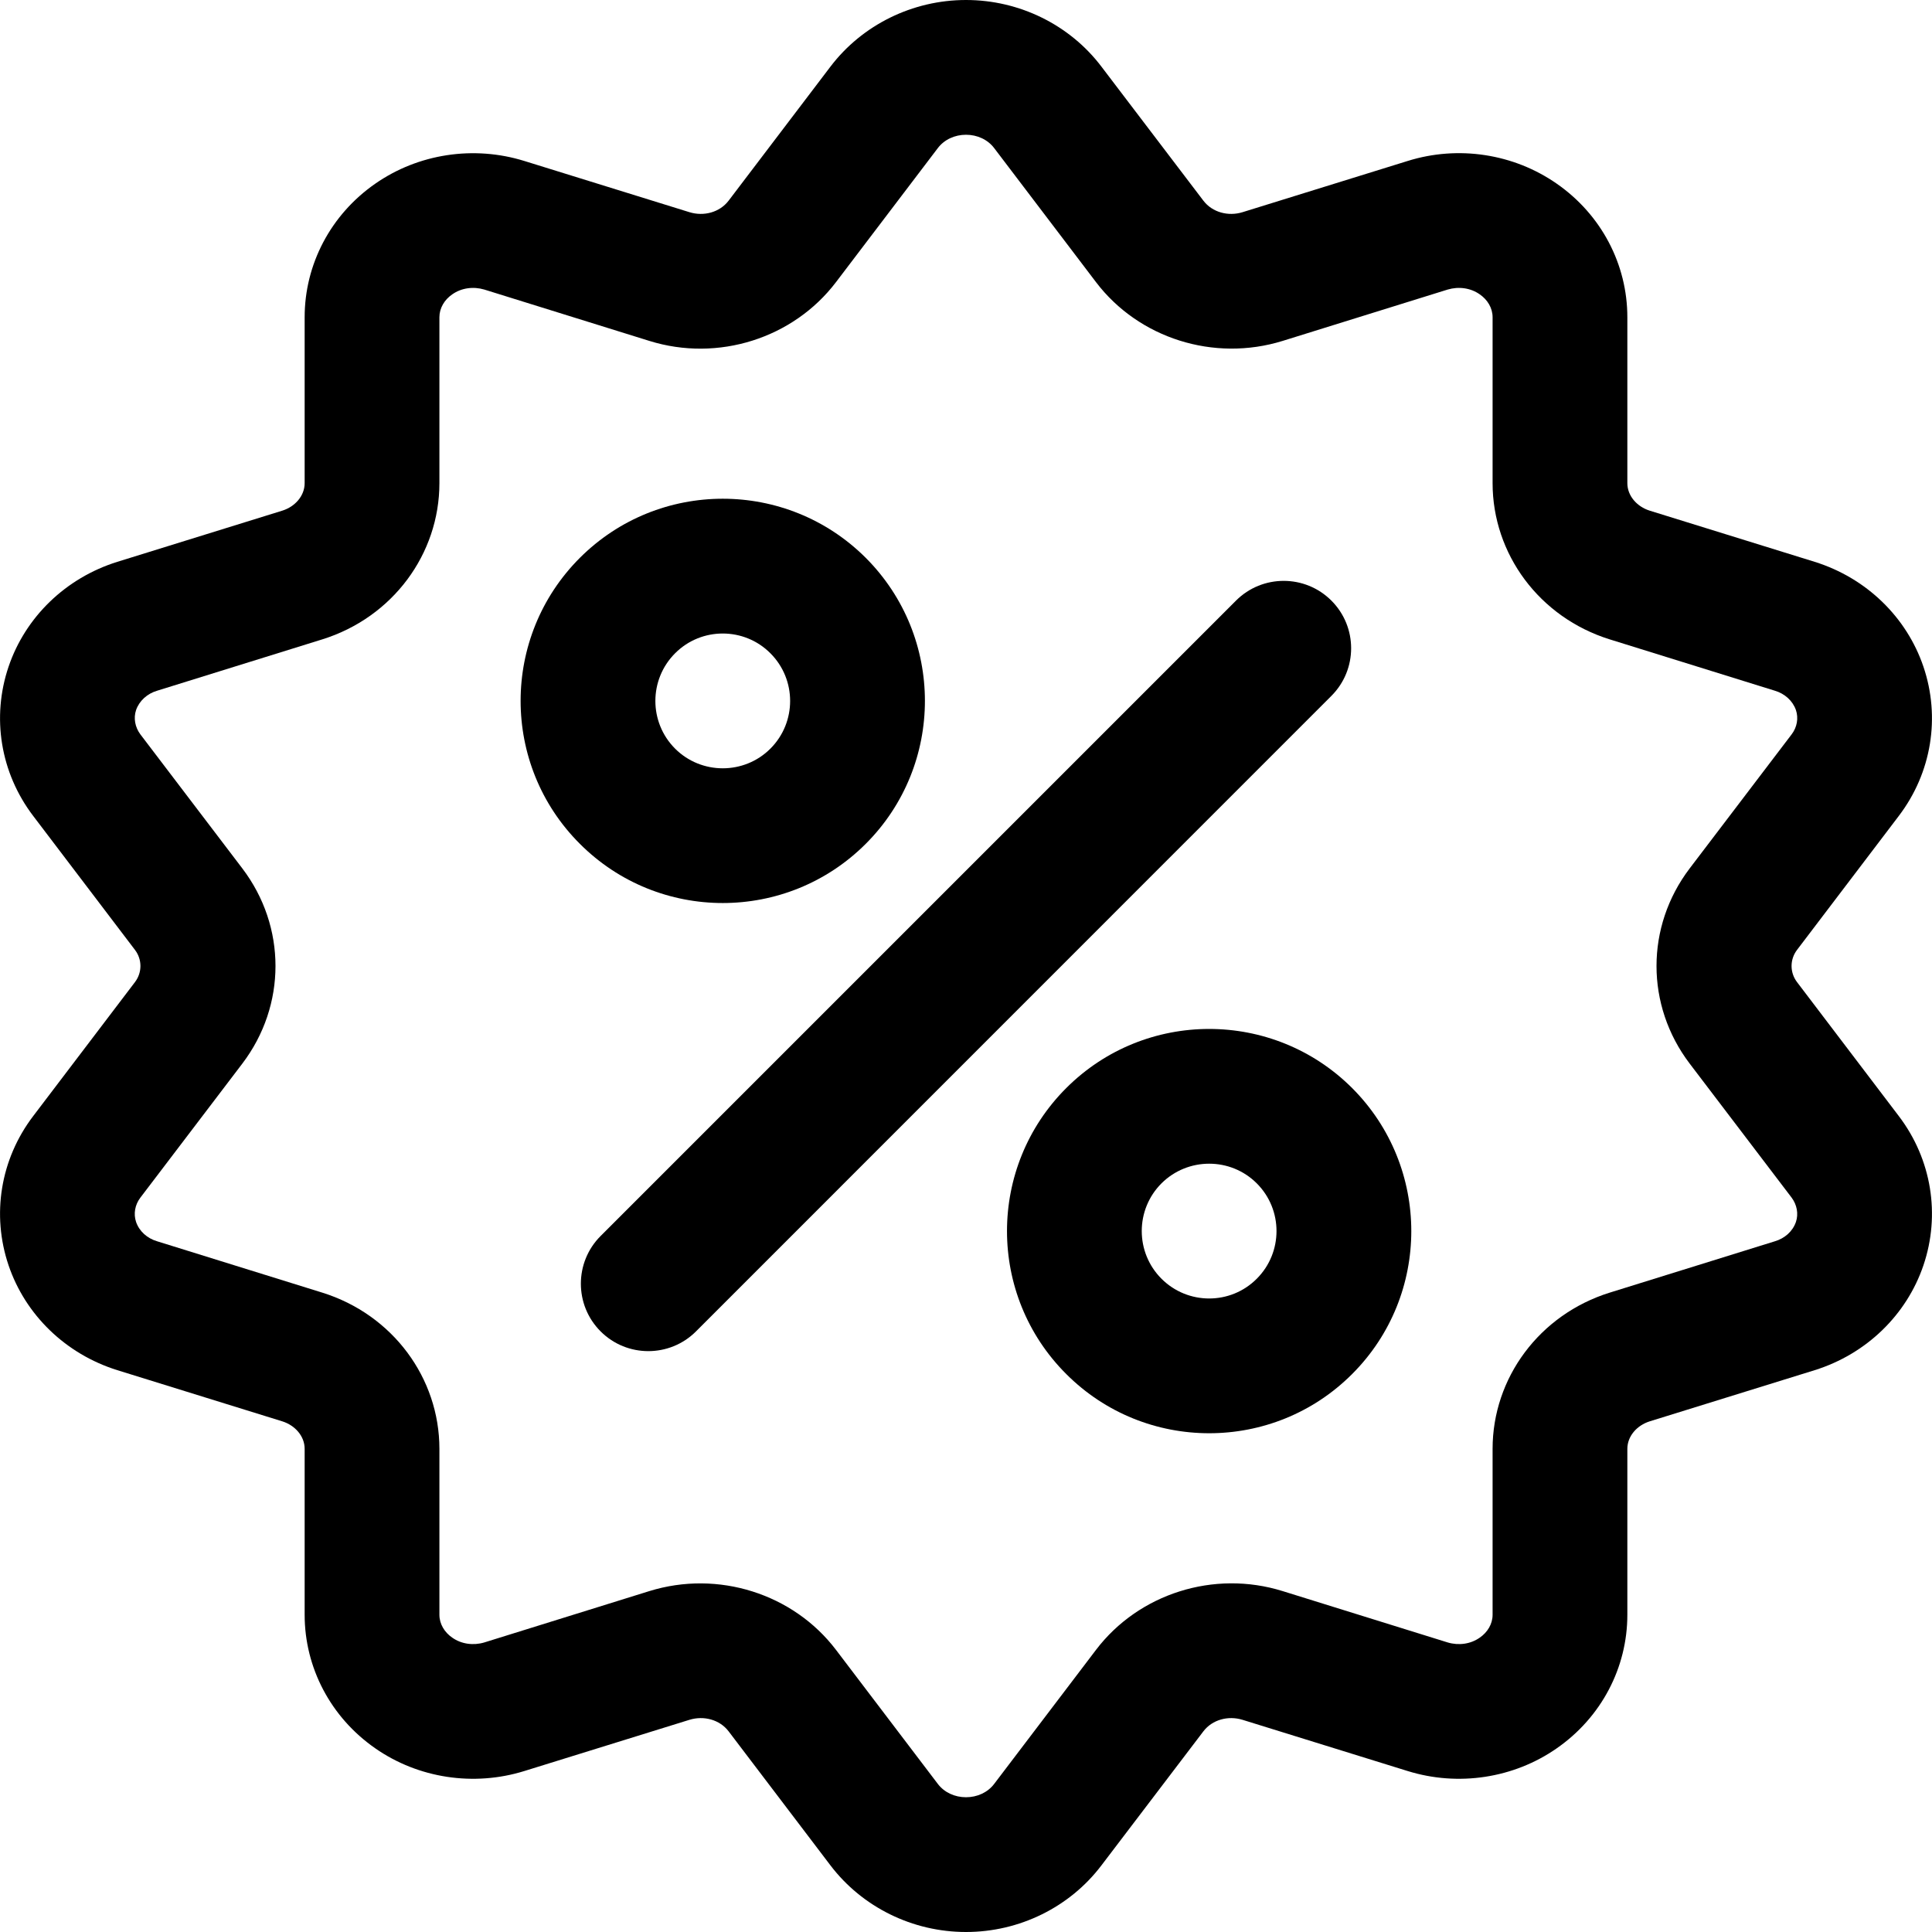 <svg width="16" height="16" viewBox="0 0 16 16" fill="none" xmlns="http://www.w3.org/2000/svg">
<path fill-rule="evenodd" clip-rule="evenodd" d="M6.878 0.551L6.034 1.662C5.96 1.759 5.828 1.794 5.709 1.757L4.342 1.333C3.923 1.203 3.464 1.273 3.108 1.521C2.738 1.778 2.523 2.19 2.523 2.627V4.001C2.523 4.107 2.443 4.196 2.338 4.229L0.971 4.653C0.543 4.787 0.21 5.111 0.071 5.521C-0.071 5.94 0.003 6.399 0.274 6.756L1.118 7.867C1.178 7.946 1.178 8.054 1.118 8.133L0.274 9.244C0.003 9.601 -0.071 10.06 0.071 10.479C0.21 10.889 0.543 11.213 0.971 11.347L2.338 11.771C2.443 11.804 2.523 11.893 2.523 11.999V13.373C2.523 13.81 2.738 14.222 3.108 14.479C3.464 14.727 3.923 14.797 4.342 14.667L5.709 14.243C5.828 14.206 5.96 14.241 6.034 14.338L6.878 15.449C7.14 15.793 7.556 16 8 16C8.444 16 8.86 15.793 9.121 15.449L9.966 14.338C10.04 14.241 10.172 14.206 10.291 14.243L11.658 14.667C12.077 14.797 12.536 14.727 12.892 14.479C13.262 14.222 13.477 13.81 13.477 13.373V11.999C13.477 11.893 13.557 11.804 13.662 11.771L15.029 11.347C15.457 11.213 15.79 10.889 15.929 10.479C16.071 10.06 15.997 9.601 15.726 9.244L14.882 8.133C14.822 8.054 14.822 7.946 14.882 7.867L15.726 6.756C15.997 6.399 16.071 5.94 15.929 5.521C15.79 5.111 15.457 4.787 15.029 4.653L13.662 4.229C13.557 4.196 13.477 4.107 13.477 4.001V2.627C13.477 2.19 13.262 1.778 12.892 1.521C12.536 1.273 12.077 1.202 11.658 1.333L10.291 1.757C10.172 1.794 10.04 1.759 9.966 1.662L9.121 0.551C8.86 0.207 8.444 0 8 0C7.556 0 7.14 0.207 6.878 0.551ZM6.923 2.337L7.767 1.226C7.821 1.155 7.908 1.116 8 1.116C8.092 1.116 8.179 1.155 8.233 1.226L9.077 2.337C9.43 2.801 10.053 3 10.623 2.823L11.989 2.398C12.08 2.371 12.179 2.384 12.255 2.438C12.319 2.482 12.361 2.551 12.361 2.627V4.001C12.361 4.588 12.748 5.113 13.331 5.295L14.698 5.72C14.78 5.744 14.846 5.803 14.873 5.88C14.896 5.948 14.882 6.023 14.838 6.081L13.993 7.192C13.627 7.674 13.627 8.326 13.993 8.808L14.838 9.919C14.881 9.977 14.896 10.052 14.873 10.12C14.846 10.198 14.78 10.256 14.698 10.28L13.331 10.705C12.748 10.887 12.361 11.412 12.361 11.999V13.373C12.361 13.449 12.319 13.518 12.255 13.562C12.179 13.616 12.08 13.629 11.989 13.602L10.623 13.177C10.053 12.999 9.43 13.199 9.077 13.663L8.233 14.774C8.179 14.845 8.092 14.884 8 14.884C7.908 14.884 7.821 14.845 7.767 14.774L6.923 13.663C6.57 13.199 5.947 13 5.377 13.177L4.011 13.602C3.92 13.629 3.821 13.616 3.745 13.562C3.681 13.518 3.639 13.449 3.639 13.373V11.999C3.639 11.412 3.252 10.887 2.669 10.705L1.302 10.28C1.22 10.256 1.154 10.198 1.127 10.12C1.104 10.052 1.118 9.977 1.162 9.919L2.007 8.808C2.373 8.326 2.373 7.674 2.007 7.192L1.162 6.081C1.119 6.023 1.104 5.948 1.127 5.88C1.154 5.803 1.22 5.744 1.302 5.72L2.669 5.295C3.252 5.113 3.639 4.588 3.639 4.001V2.627C3.639 2.551 3.681 2.482 3.745 2.438C3.821 2.384 3.92 2.371 4.011 2.398L5.377 2.823C5.947 3.001 6.57 2.801 6.923 2.337Z" fill="black"/>
<path fill-rule="evenodd" clip-rule="evenodd" d="M10.236 4.974L4.974 10.236C4.756 10.454 4.756 10.808 4.974 11.026C5.192 11.244 5.546 11.244 5.764 11.026L11.026 5.763C11.244 5.545 11.244 5.192 11.026 4.974C10.808 4.756 10.454 4.756 10.236 4.974Z" fill="black"/>
<path fill-rule="evenodd" clip-rule="evenodd" d="M7.17 4.62C6.516 3.967 5.455 3.967 4.802 4.62C4.148 5.274 4.148 6.335 4.802 6.988C5.455 7.642 6.516 7.642 7.17 6.988C7.823 6.335 7.823 5.274 7.17 4.62ZM6.38 5.41C6.598 5.628 6.598 5.982 6.38 6.2C6.163 6.417 5.808 6.417 5.591 6.2C5.373 5.982 5.373 5.628 5.591 5.41C5.808 5.192 6.163 5.192 6.38 5.41Z" fill="black"/>
<path fill-rule="evenodd" clip-rule="evenodd" d="M11.198 9.011C10.544 8.358 9.483 8.358 8.83 9.011C8.176 9.665 8.176 10.726 8.83 11.379C9.483 12.033 10.545 12.033 11.198 11.379C11.851 10.726 11.851 9.665 11.198 9.011ZM10.408 9.8C10.626 10.018 10.626 10.372 10.408 10.59C10.191 10.808 9.837 10.808 9.619 10.59C9.401 10.372 9.401 10.018 9.619 9.8C9.837 9.583 10.191 9.583 10.408 9.8Z" fill="black"/>
</svg>
